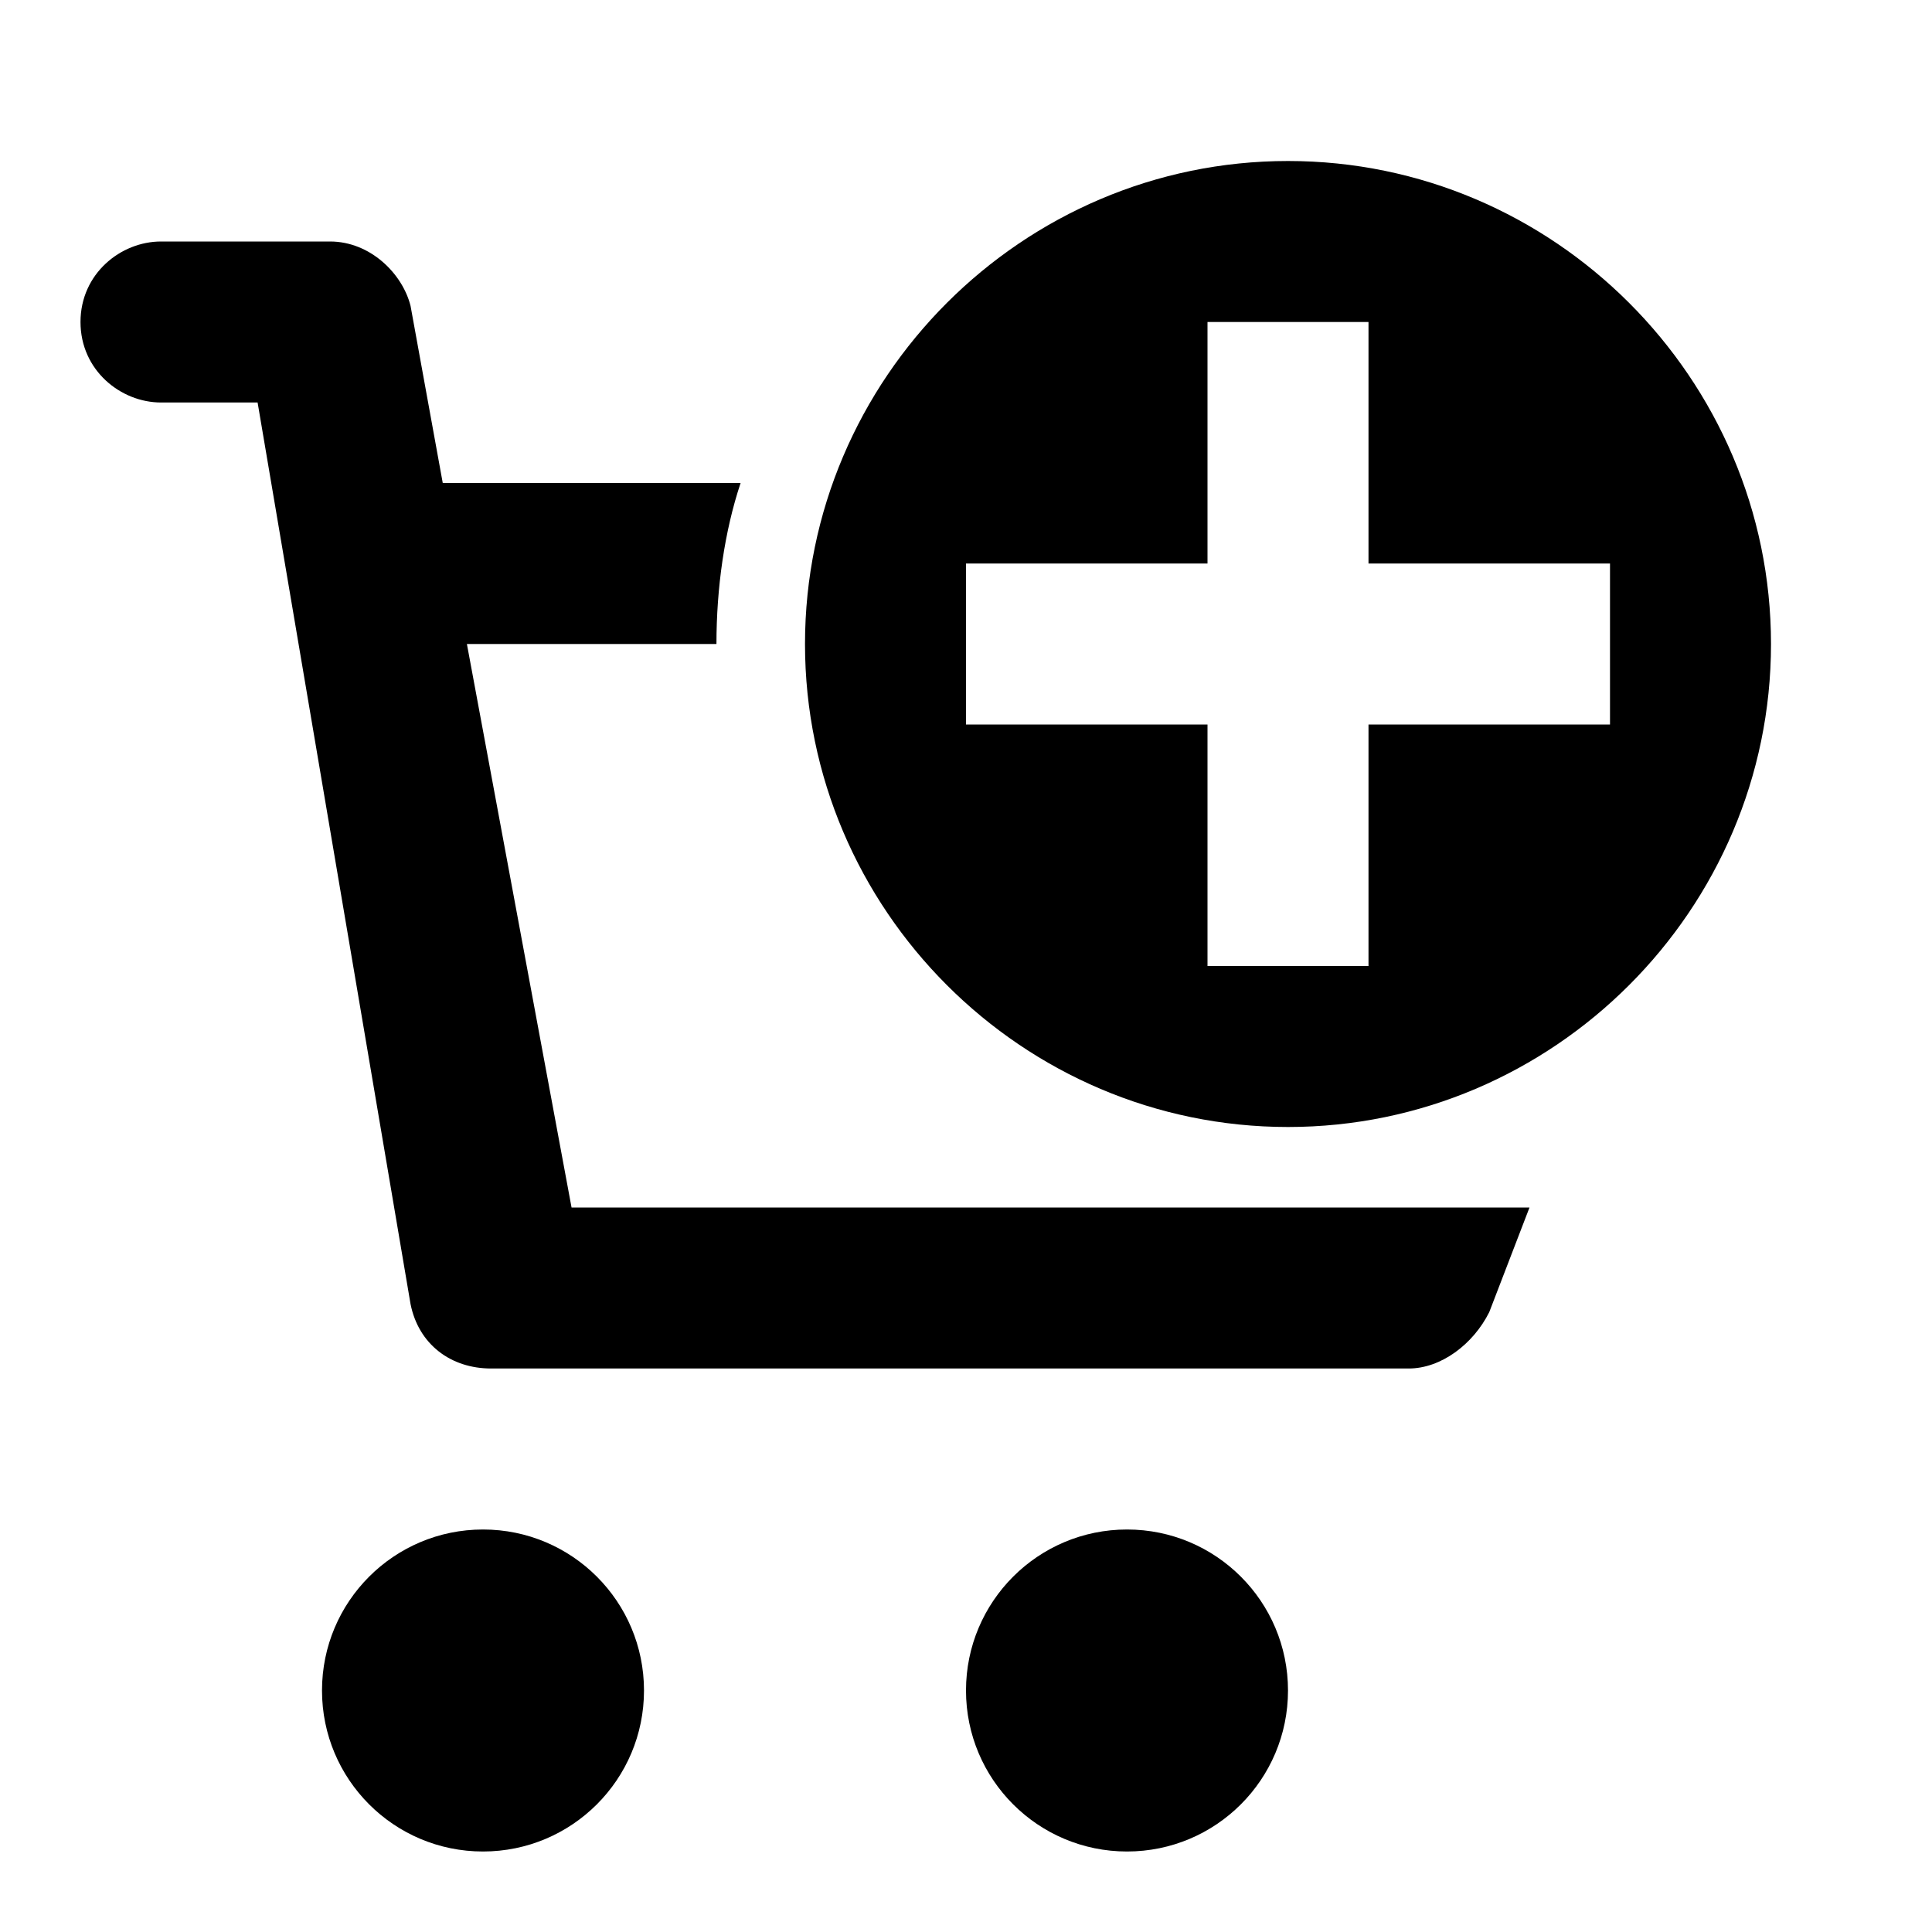 <svg width="24" height="24" viewBox="0 0 24 24" fill="none" xmlns="http://www.w3.org/2000/svg">
<path fill-rule="evenodd" clip-rule="evenodd" d="M10 8C10 4.7 12.7 2 16 2C19.3 2 22 4.7 22 8C22 11.3 19.3 14 16 14C12.7 14 10 11.3 10 8ZM17 9H20V7H17V4H15V7H12V9H15V12H17V9Z" fill="black"/>
<path d="M8 21C8 22.105 7.105 23 6 23C4.895 23 4 22.105 4 21C4 19.895 4.895 19 6 19C7.105 19 8 19.895 8 21Z" fill="black"/>
<path d="M14 23C15.105 23 16 22.105 16 21C16 19.895 15.105 19 14 19C12.895 19 12 19.895 12 21C12 22.105 12.895 23 14 23Z" fill="black"/>
<path d="M7.1 15H19L18.5 16.3C18.3 16.7 17.9 17 17.5 17H6.1C5.6 17 5.2 16.7 5.1 16.2L3.2 5H2C1.5 5 1 4.6 1 4C1 3.4 1.5 3 2 3H4.1C4.6 3 5 3.4 5.1 3.8L5.5 6H9.2C9 6.6 8.9 7.3 8.9 8H5.8L7.1 15Z" fill="black"/>
</svg>
